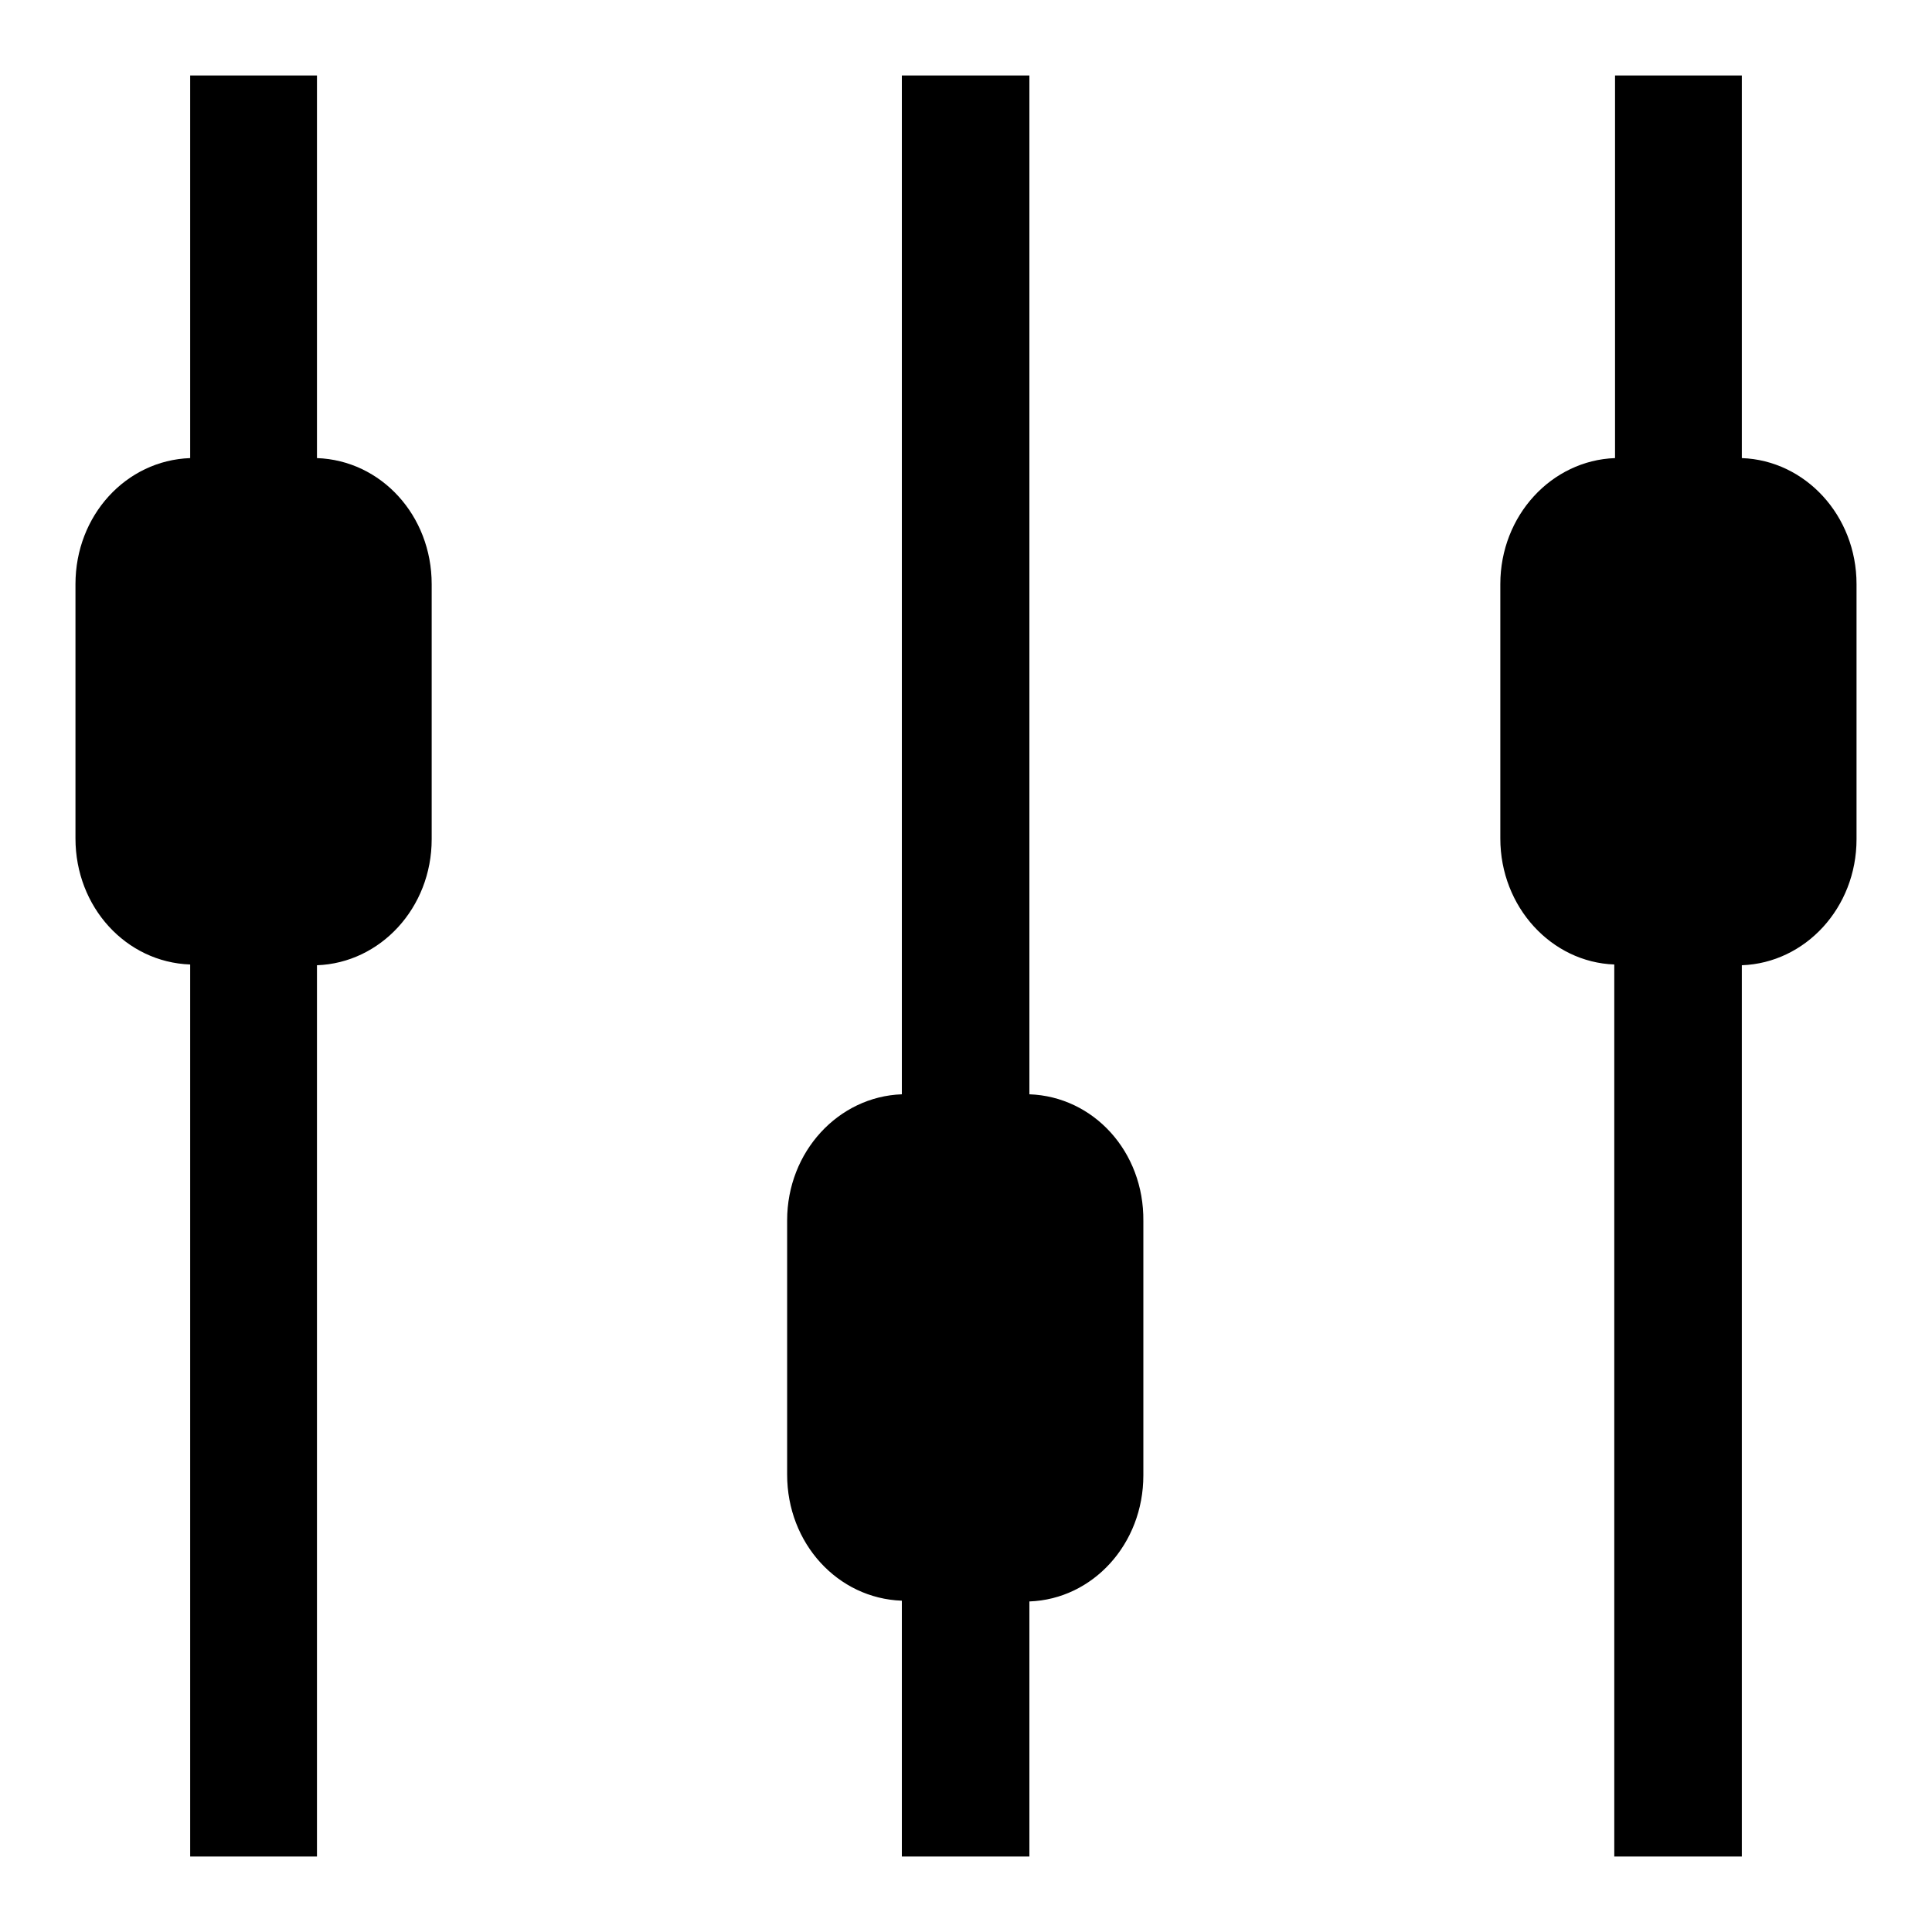 <?xml version="1.0" encoding="utf-8"?>
<!-- Svg Vector Icons : http://www.onlinewebfonts.com/icon -->
<!DOCTYPE svg PUBLIC "-//W3C//DTD SVG 1.1//EN" "http://www.w3.org/Graphics/SVG/1.1/DTD/svg11.dtd">
<svg version="1.1" xmlns="http://www.w3.org/2000/svg" xmlns:xlink="http://www.w3.org/1999/xlink" x="0px" y="0px" viewBox="0 0 256 256" enable-background="new 0 0 256 256" xml:space="preserve">
<g><g><path fill="#000000" d="M42,60.7V10H25.2v50.7C16.7,61,10,68.3,10,77.4v33.7c0,9.1,6.7,16.4,15.2,16.7V246H42V127.9c8.4-0.3,15.2-7.6,15.2-16.7V77.4C57.2,68.3,50.5,61,42,60.7z M136.4,145V10h-16.9v135c-8.4,0.3-15.2,7.6-15.2,16.7v33.7c0,9.1,6.7,16.4,15.2,16.7V246h16.9v-33.8c8.4-0.3,15.1-7.6,15.1-16.7v-33.7C151.6,152.6,144.9,145.3,136.4,145z M230.8,60.7V10H214v50.7c-8.4,0.3-15.2,7.6-15.2,16.7v33.7c0,9.1,6.8,16.4,15.1,16.7V246h16.9V127.9c8.4-0.3,15.2-7.6,15.2-16.7V77.4C246,68.3,239.2,61,230.8,60.7L230.8,60.7z"/></g></g>
</svg>